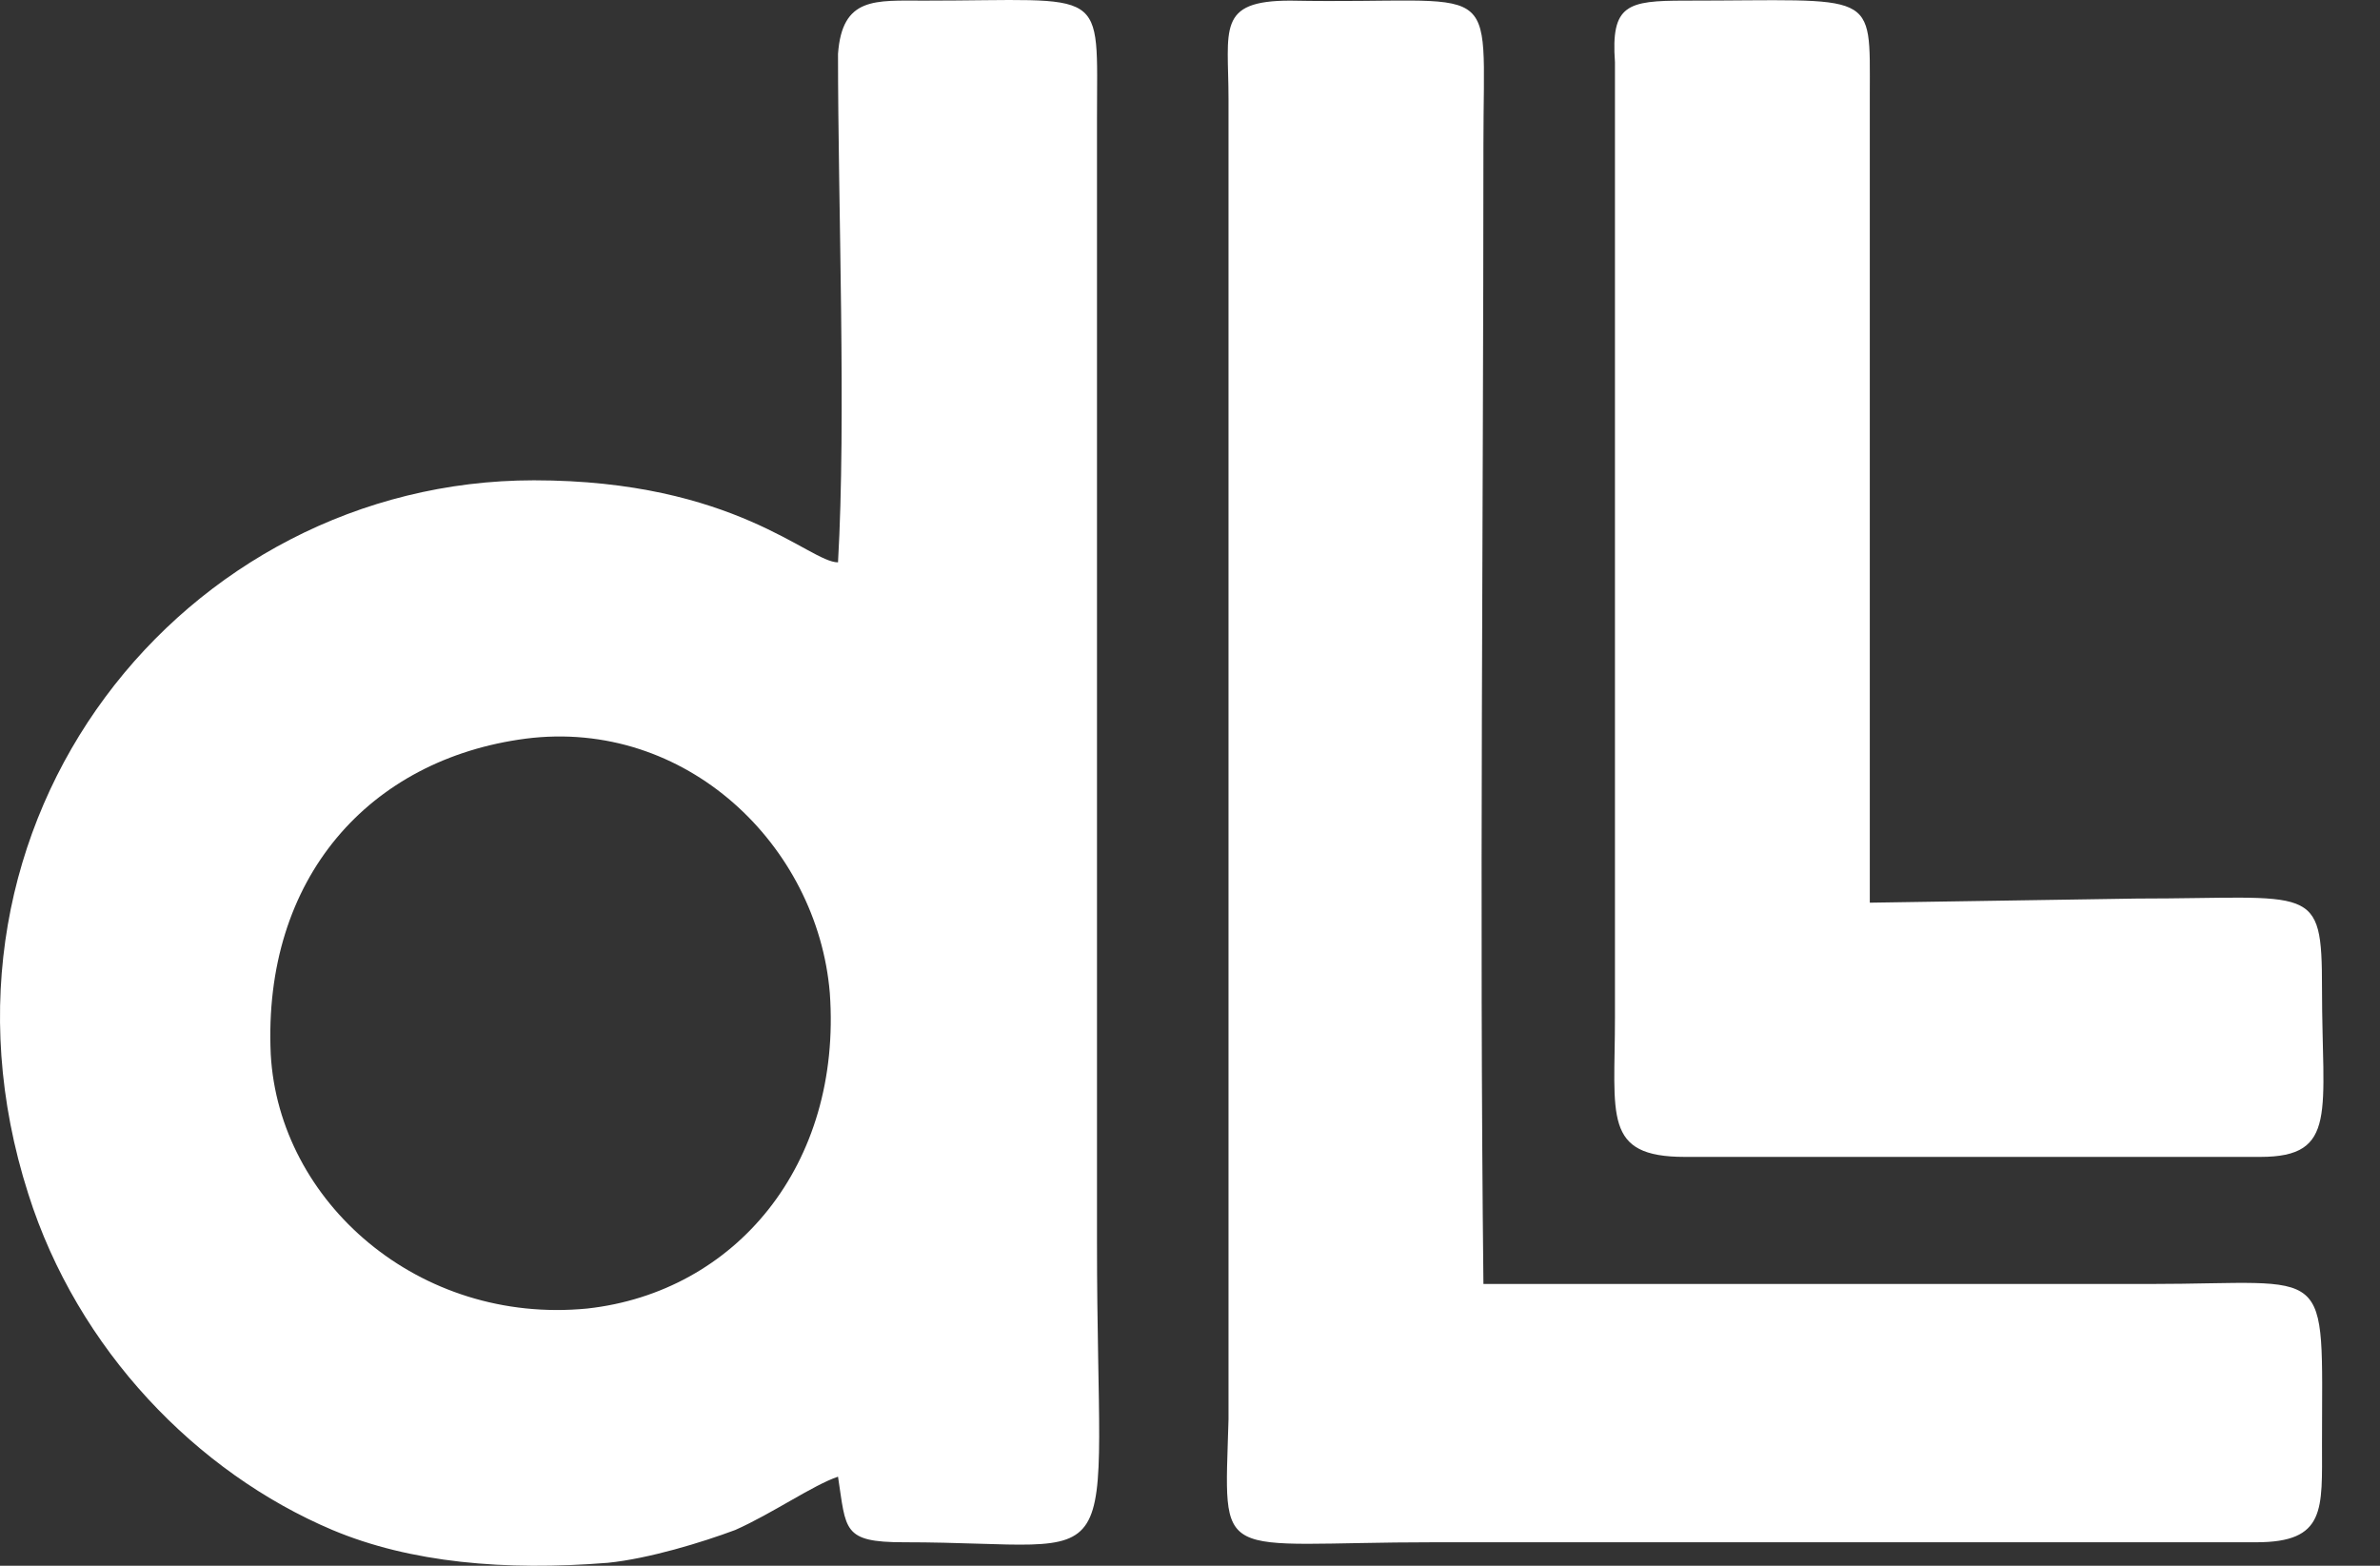 <svg width="38" height="25" viewBox="0 0 38 25" fill="none" xmlns="http://www.w3.org/2000/svg"><rect x="0" y="0" width="38" height="25" fill="#333333" stroke="none"/><path fill-rule="evenodd" clip-rule="evenodd" d="M8.392 11.794c2.56-.327 4.66 1.702 4.857 4.059.197 2.75-1.51 4.779-3.872 5.04-2.691.263-4.923-1.701-5.054-4.058-.131-2.815 1.575-4.714 4.07-5.041zM13.38.861c0 2.422.132 5.827 0 8.118-.46 0-1.64-1.31-4.856-1.31-5.58 0-9.977 5.434-8.073 11.392.787 2.488 2.69 4.451 4.857 5.368 1.247.524 2.756.655 4.397.524.656-.066 1.51-.328 2.034-.524.591-.262 1.248-.72 1.641-.851.132.851.066 1.047 1.05 1.047 3.676 0 3.085.786 3.085-4.779V1.908c0-2.16.197-1.898-2.756-1.898-.788 0-1.313-.065-1.379.851zm10.305 19.64c-.066-5.958 0-12.177 0-18.2 0-2.75.328-2.226-3.085-2.291-1.181 0-.985.458-.985 1.571v21.08c-.065 2.357-.262 1.964 3.282 1.964h13.127c1.115 0 1.05-.523 1.05-1.57 0-2.947.197-2.554-2.757-2.554H23.685z" fill="#fff"/><path fill-rule="evenodd" clip-rule="evenodd" d="M25.785.992v15.254c0 1.57-.197 2.226 1.116 2.226h9.188c1.247 0 .985-.72.985-2.685 0-1.702-.131-1.44-2.954-1.44l-4.266.066V1.516c0-1.702.131-1.506-2.953-1.506-.92 0-1.182.065-1.116.982z" fill="#fff"/></svg>